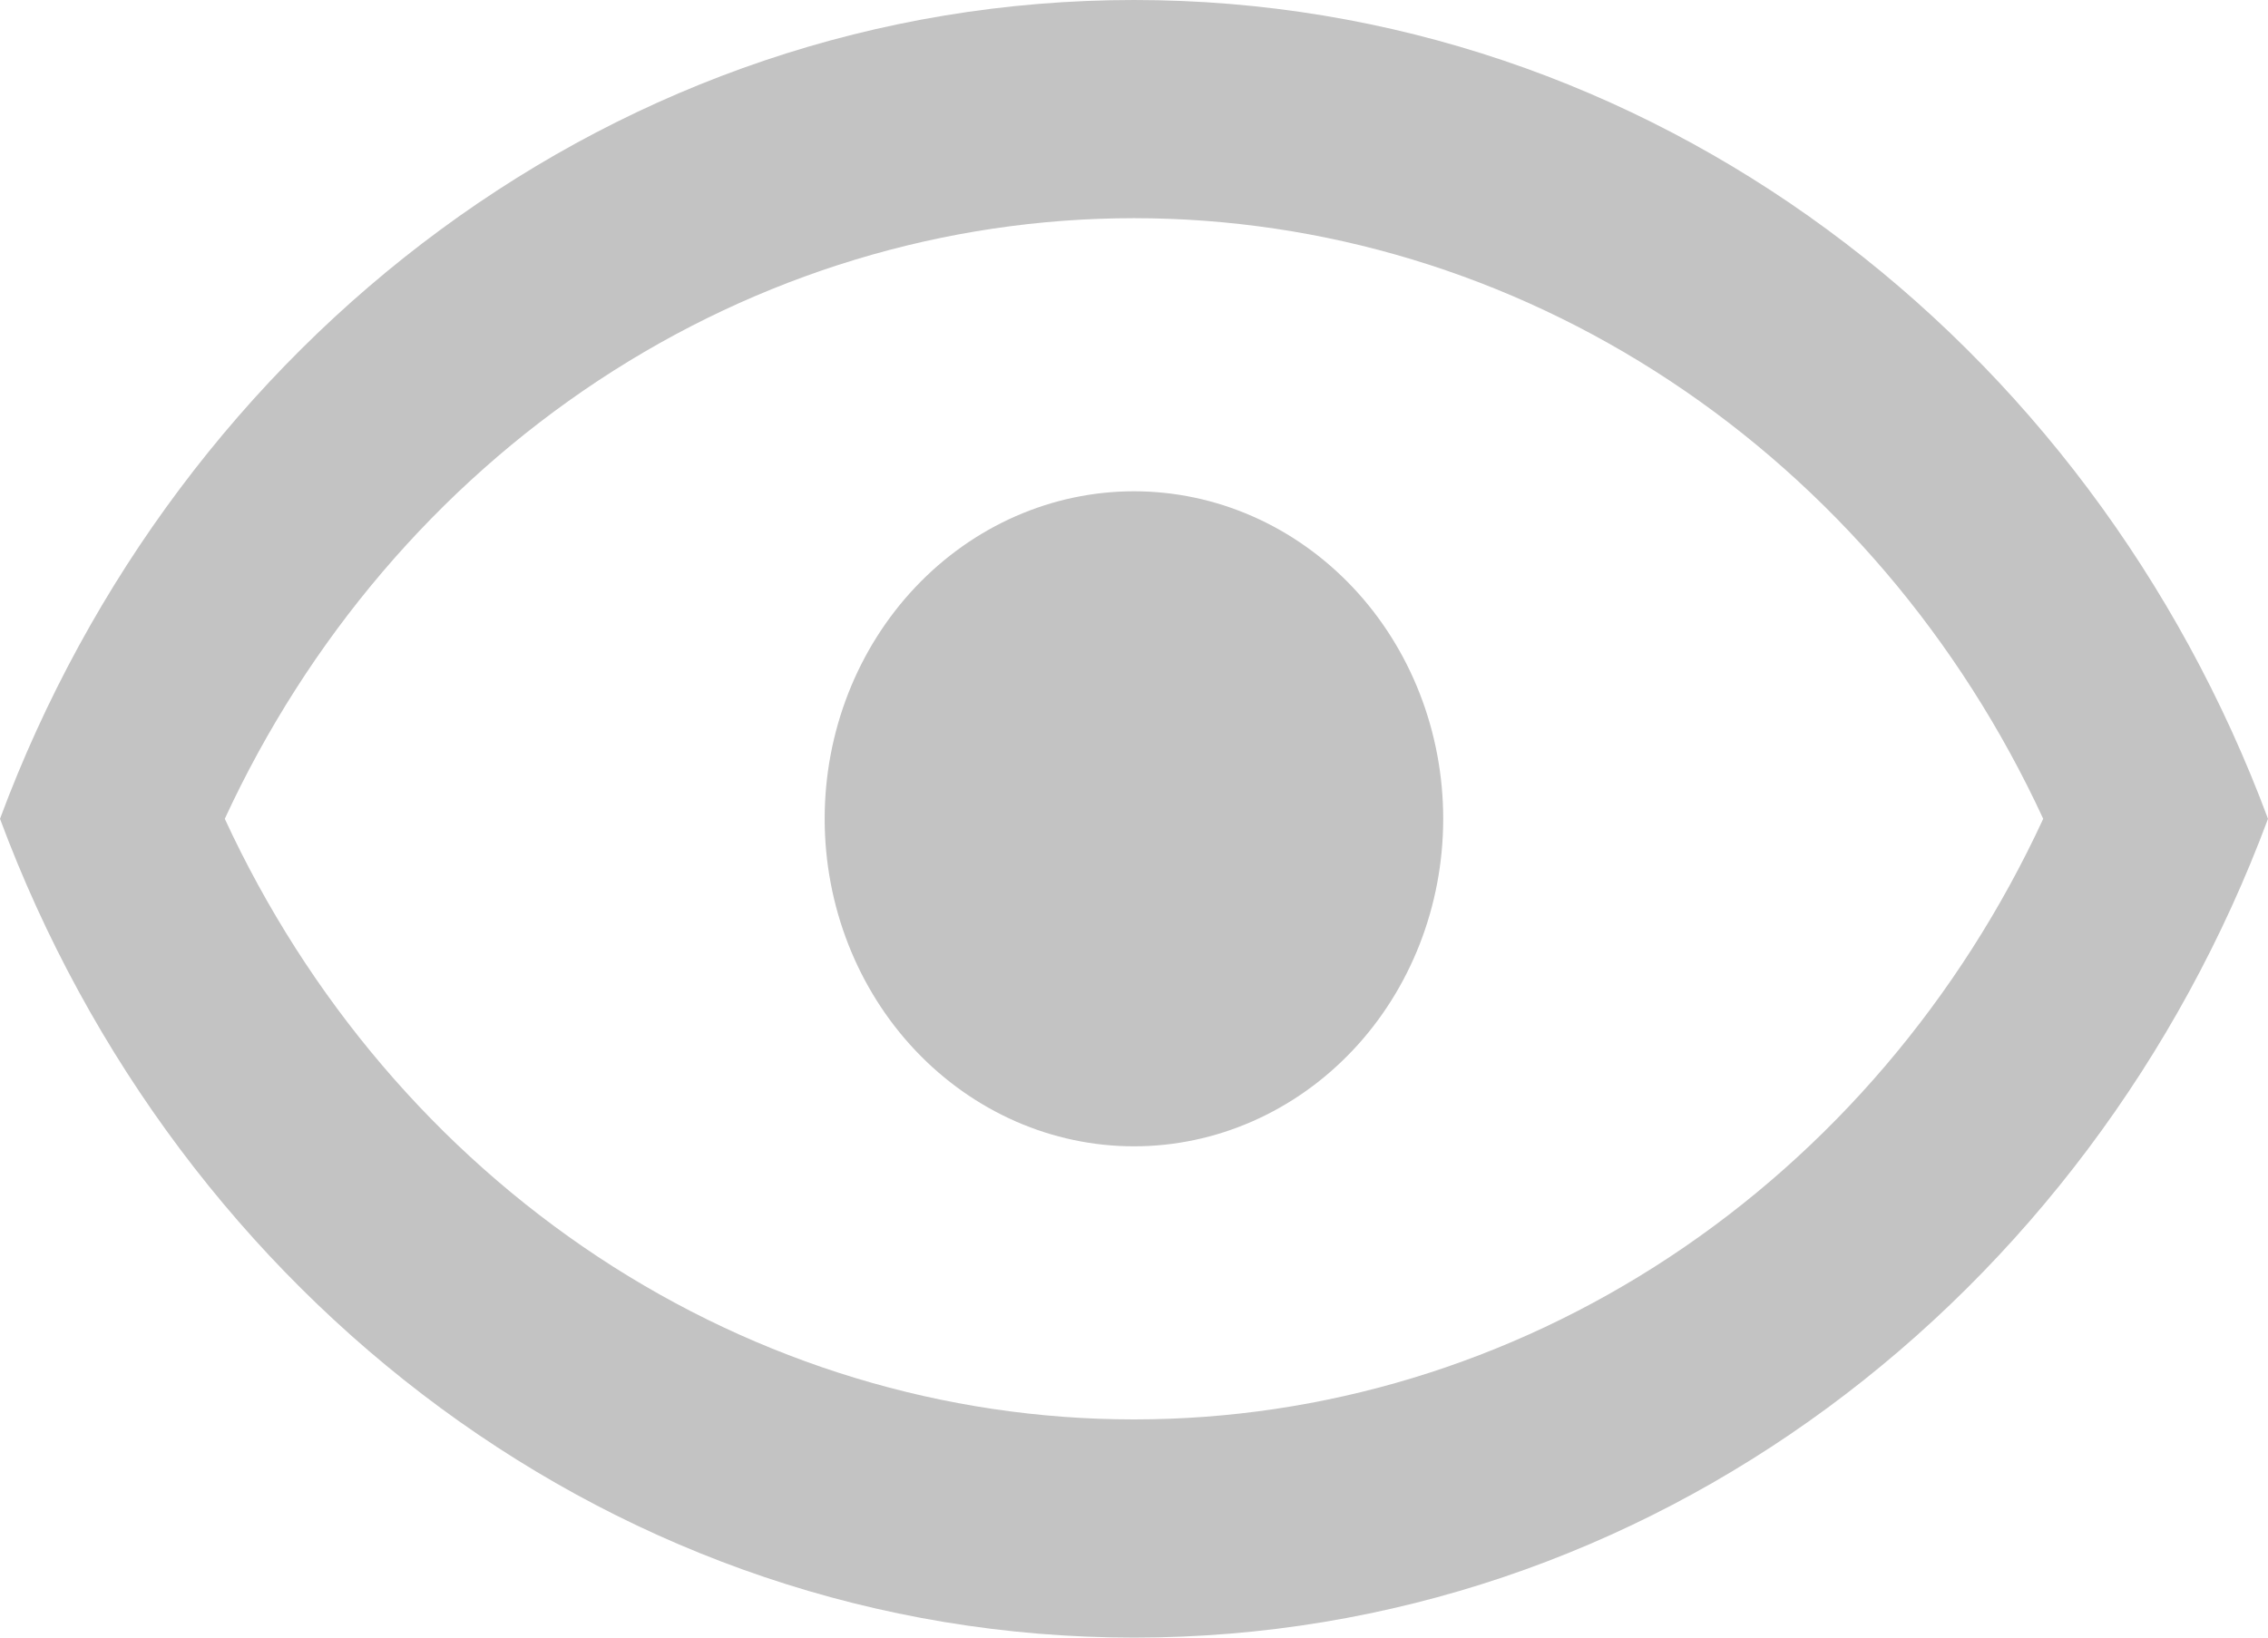 <svg width="18" height="13" viewBox="0 0 18 13" fill="none" xmlns="http://www.w3.org/2000/svg">
<path d="M9 3.9C9.651 3.9 10.275 4.174 10.736 4.662C11.196 5.149 11.454 5.81 11.454 6.5C11.454 7.19 11.196 7.851 10.736 8.338C10.275 8.826 9.651 9.1 9 9.1C8.349 9.1 7.725 8.826 7.264 8.338C6.804 7.851 6.545 7.19 6.545 6.5C6.545 5.81 6.804 5.149 7.264 4.662C7.725 4.174 8.349 3.9 9 3.9ZM9 0C13.091 0 16.584 2.695 18 6.5C16.584 10.305 13.091 13 9 13C4.909 13 1.415 10.305 0 6.5C1.415 2.695 4.909 0 9 0ZM1.784 6.5C2.445 7.93 3.472 9.135 4.747 9.978C6.023 10.821 7.497 11.268 9 11.268C10.504 11.268 11.977 10.821 13.252 9.978C14.528 9.135 15.555 7.93 16.216 6.5C15.555 5.07 14.528 3.865 13.252 3.022C11.977 2.179 10.504 1.732 9 1.732C7.497 1.732 6.023 2.179 4.747 3.022C3.472 3.865 2.445 5.07 1.784 6.5Z" fill="#C3C3C3"/>
</svg>
